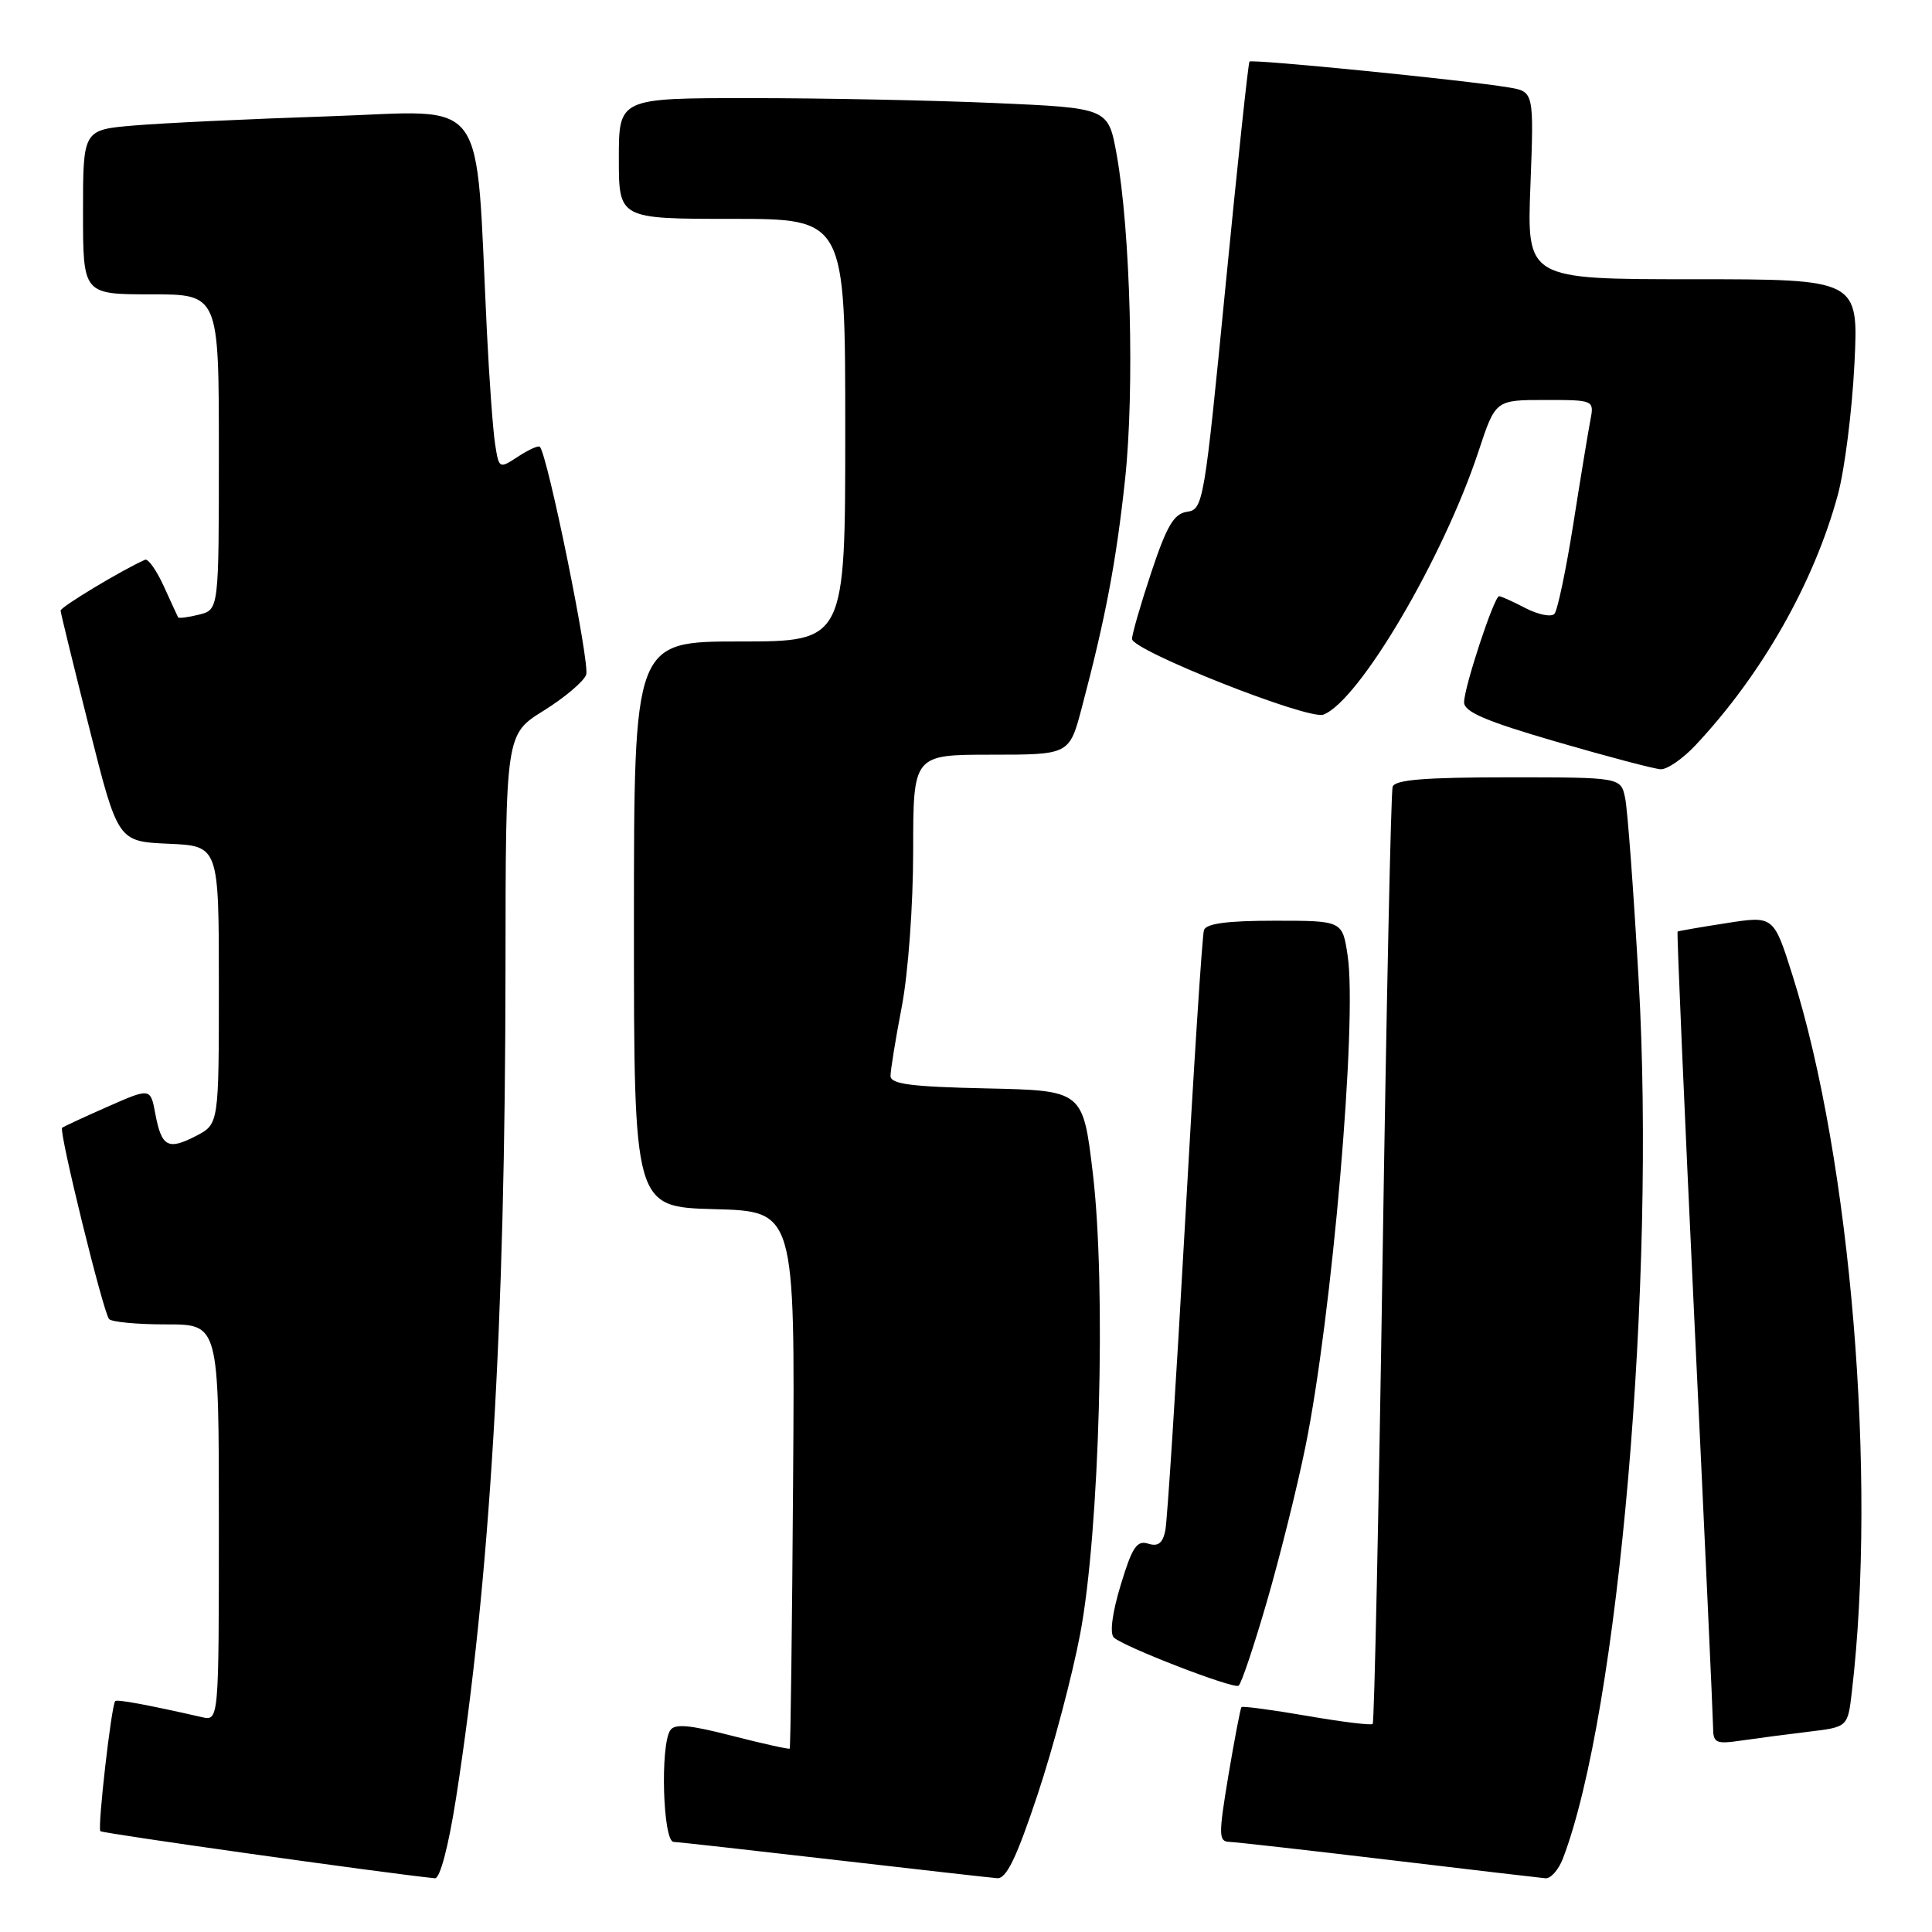 <?xml version="1.0" encoding="UTF-8" standalone="no"?>
<!DOCTYPE svg PUBLIC "-//W3C//DTD SVG 1.1//EN" "http://www.w3.org/Graphics/SVG/1.1/DTD/svg11.dtd" >
<svg xmlns="http://www.w3.org/2000/svg" xmlns:xlink="http://www.w3.org/1999/xlink" version="1.1" viewBox="0 0 256 256">
 <g >
 <path fill="currentColor"
d=" M 60.43 238.25 C 64.94 209.32 66.95 175.62 66.98 128.40 C 67.00 97.30 67.00 97.30 72.02 94.18 C 74.78 92.46 77.33 90.32 77.67 89.41 C 78.21 88.01 72.56 60.23 71.53 59.20 C 71.33 59.00 70.04 59.59 68.65 60.50 C 66.13 62.14 66.12 62.13 65.60 58.83 C 65.32 57.00 64.83 50.33 64.52 44.00 C 62.94 11.82 65.05 14.70 43.61 15.41 C 33.10 15.76 21.46 16.31 17.75 16.63 C 11.00 17.20 11.00 17.20 11.00 28.10 C 11.00 39.00 11.00 39.00 20.00 39.00 C 29.00 39.00 29.00 39.00 29.00 59.89 C 29.00 80.78 29.00 80.78 26.38 81.44 C 24.94 81.80 23.69 81.96 23.60 81.80 C 23.51 81.63 22.66 79.78 21.70 77.67 C 20.74 75.57 19.63 73.99 19.22 74.17 C 16.17 75.52 8.01 80.43 8.03 80.91 C 8.04 81.23 9.76 88.25 11.84 96.50 C 15.62 111.50 15.62 111.50 22.31 111.80 C 29.00 112.09 29.00 112.09 29.00 130.52 C 29.00 148.95 29.00 148.95 25.97 150.52 C 22.25 152.44 21.41 151.98 20.58 147.58 C 19.94 144.14 19.94 144.14 14.22 146.66 C 11.07 148.05 8.38 149.30 8.23 149.44 C 7.77 149.89 13.71 174.04 14.46 174.79 C 14.85 175.18 18.28 175.50 22.09 175.49 C 29.00 175.49 29.00 175.49 29.00 201.76 C 29.00 228.04 29.00 228.04 26.75 227.53 C 19.59 225.90 15.52 225.15 15.27 225.40 C 14.76 225.91 12.90 242.23 13.30 242.64 C 13.60 242.94 50.73 248.17 57.62 248.88 C 58.30 248.95 59.41 244.74 60.43 238.25 Z  M 137.50 237.75 C 139.56 231.56 142.09 222.00 143.13 216.50 C 145.70 202.99 146.59 170.51 144.81 155.50 C 143.50 144.50 143.50 144.50 130.75 144.22 C 120.70 144.00 118.00 143.65 118.00 142.56 C 118.00 141.80 118.67 137.65 119.50 133.34 C 120.34 128.92 121.00 119.93 121.00 112.75 C 121.00 100.00 121.00 100.00 131.35 100.00 C 141.70 100.00 141.70 100.00 143.35 93.75 C 146.52 81.75 147.90 74.42 149.08 63.50 C 150.35 51.66 149.80 30.62 147.95 20.40 C 146.84 14.31 146.84 14.31 131.76 13.65 C 123.47 13.29 108.88 13.00 99.34 13.00 C 82.00 13.00 82.00 13.00 82.00 21.00 C 82.00 29.00 82.00 29.00 97.00 29.00 C 112.00 29.00 112.00 29.00 112.00 57.00 C 112.00 85.00 112.00 85.00 98.00 85.00 C 84.00 85.00 84.00 85.00 84.00 122.47 C 84.00 159.93 84.00 159.93 94.67 160.22 C 105.34 160.50 105.34 160.50 105.09 195.99 C 104.96 215.51 104.75 231.58 104.64 231.70 C 104.52 231.81 101.08 231.05 96.99 230.00 C 91.32 228.54 89.38 228.37 88.80 229.29 C 87.46 231.40 87.85 243.99 89.25 244.06 C 89.94 244.09 99.50 245.16 110.50 246.43 C 121.50 247.70 131.23 248.80 132.13 248.87 C 133.35 248.97 134.70 246.17 137.50 237.75 Z  M 207.10 246.25 C 214.50 226.85 219.42 169.82 217.13 129.86 C 216.46 118.11 215.66 107.26 215.34 105.75 C 214.77 103.00 214.77 103.00 199.85 103.00 C 188.80 103.00 184.83 103.32 184.53 104.25 C 184.31 104.94 183.71 133.08 183.20 166.78 C 182.69 200.48 182.10 228.22 181.89 228.43 C 181.67 228.64 177.73 228.15 173.13 227.35 C 168.53 226.56 164.65 226.04 164.50 226.20 C 164.36 226.37 163.58 230.44 162.77 235.25 C 161.45 243.20 161.46 244.01 162.91 244.06 C 163.78 244.09 173.28 245.16 184.00 246.44 C 194.72 247.72 204.07 248.82 204.77 248.88 C 205.48 248.95 206.52 247.76 207.10 246.25 Z  M 239.67 229.46 C 244.84 228.84 244.84 228.84 245.38 224.17 C 248.72 195.75 245.24 153.69 237.52 129.25 C 235.02 121.34 235.02 121.34 228.76 122.32 C 225.32 122.85 222.40 123.36 222.29 123.44 C 222.17 123.53 223.18 146.75 224.52 175.05 C 225.87 203.35 226.98 227.55 226.99 228.84 C 227.00 230.97 227.33 231.13 230.75 230.63 C 232.81 230.33 236.83 229.80 239.67 229.46 Z  M 167.85 212.28 C 169.57 206.35 171.88 197.10 172.97 191.72 C 176.50 174.43 179.87 135.26 178.57 126.63 C 177.88 122.00 177.88 122.00 168.91 122.00 C 162.62 122.00 159.81 122.37 159.53 123.25 C 159.30 123.94 158.16 141.60 157.00 162.50 C 155.83 183.40 154.67 201.54 154.41 202.81 C 154.06 204.49 153.45 204.96 152.13 204.54 C 150.64 204.07 150.01 205.02 148.50 210.02 C 147.38 213.68 147.03 216.42 147.58 216.97 C 148.78 218.16 163.32 223.79 164.11 223.37 C 164.45 223.20 166.13 218.20 167.85 212.28 Z  M 224.66 98.75 C 233.46 89.38 240.39 77.17 243.54 65.50 C 244.43 62.20 245.41 54.44 245.72 48.25 C 246.28 37.00 246.28 37.00 224.29 37.00 C 202.31 37.00 202.31 37.00 202.79 24.57 C 203.26 12.14 203.26 12.14 199.88 11.58 C 194.11 10.61 165.86 7.80 165.56 8.16 C 165.40 8.35 163.97 21.77 162.38 38.00 C 159.59 66.55 159.43 67.51 157.31 67.81 C 155.55 68.06 154.62 69.64 152.56 75.81 C 151.15 80.05 150.00 84.03 150.00 84.66 C 150.00 86.19 173.39 95.45 175.36 94.69 C 180.09 92.88 191.25 73.93 195.93 59.75 C 198.16 53.00 198.16 53.00 204.71 53.00 C 211.25 53.00 211.25 53.00 210.72 55.75 C 210.43 57.26 209.41 63.45 208.46 69.50 C 207.50 75.55 206.38 80.88 205.97 81.34 C 205.56 81.79 203.85 81.46 202.16 80.59 C 200.48 79.71 198.89 79.00 198.64 79.00 C 197.98 79.00 194.00 91.07 194.00 93.06 C 194.00 94.33 196.90 95.57 206.25 98.29 C 212.99 100.25 219.20 101.89 220.05 101.93 C 220.91 101.97 222.98 100.54 224.66 98.75 Z "/>
</g>
</svg>